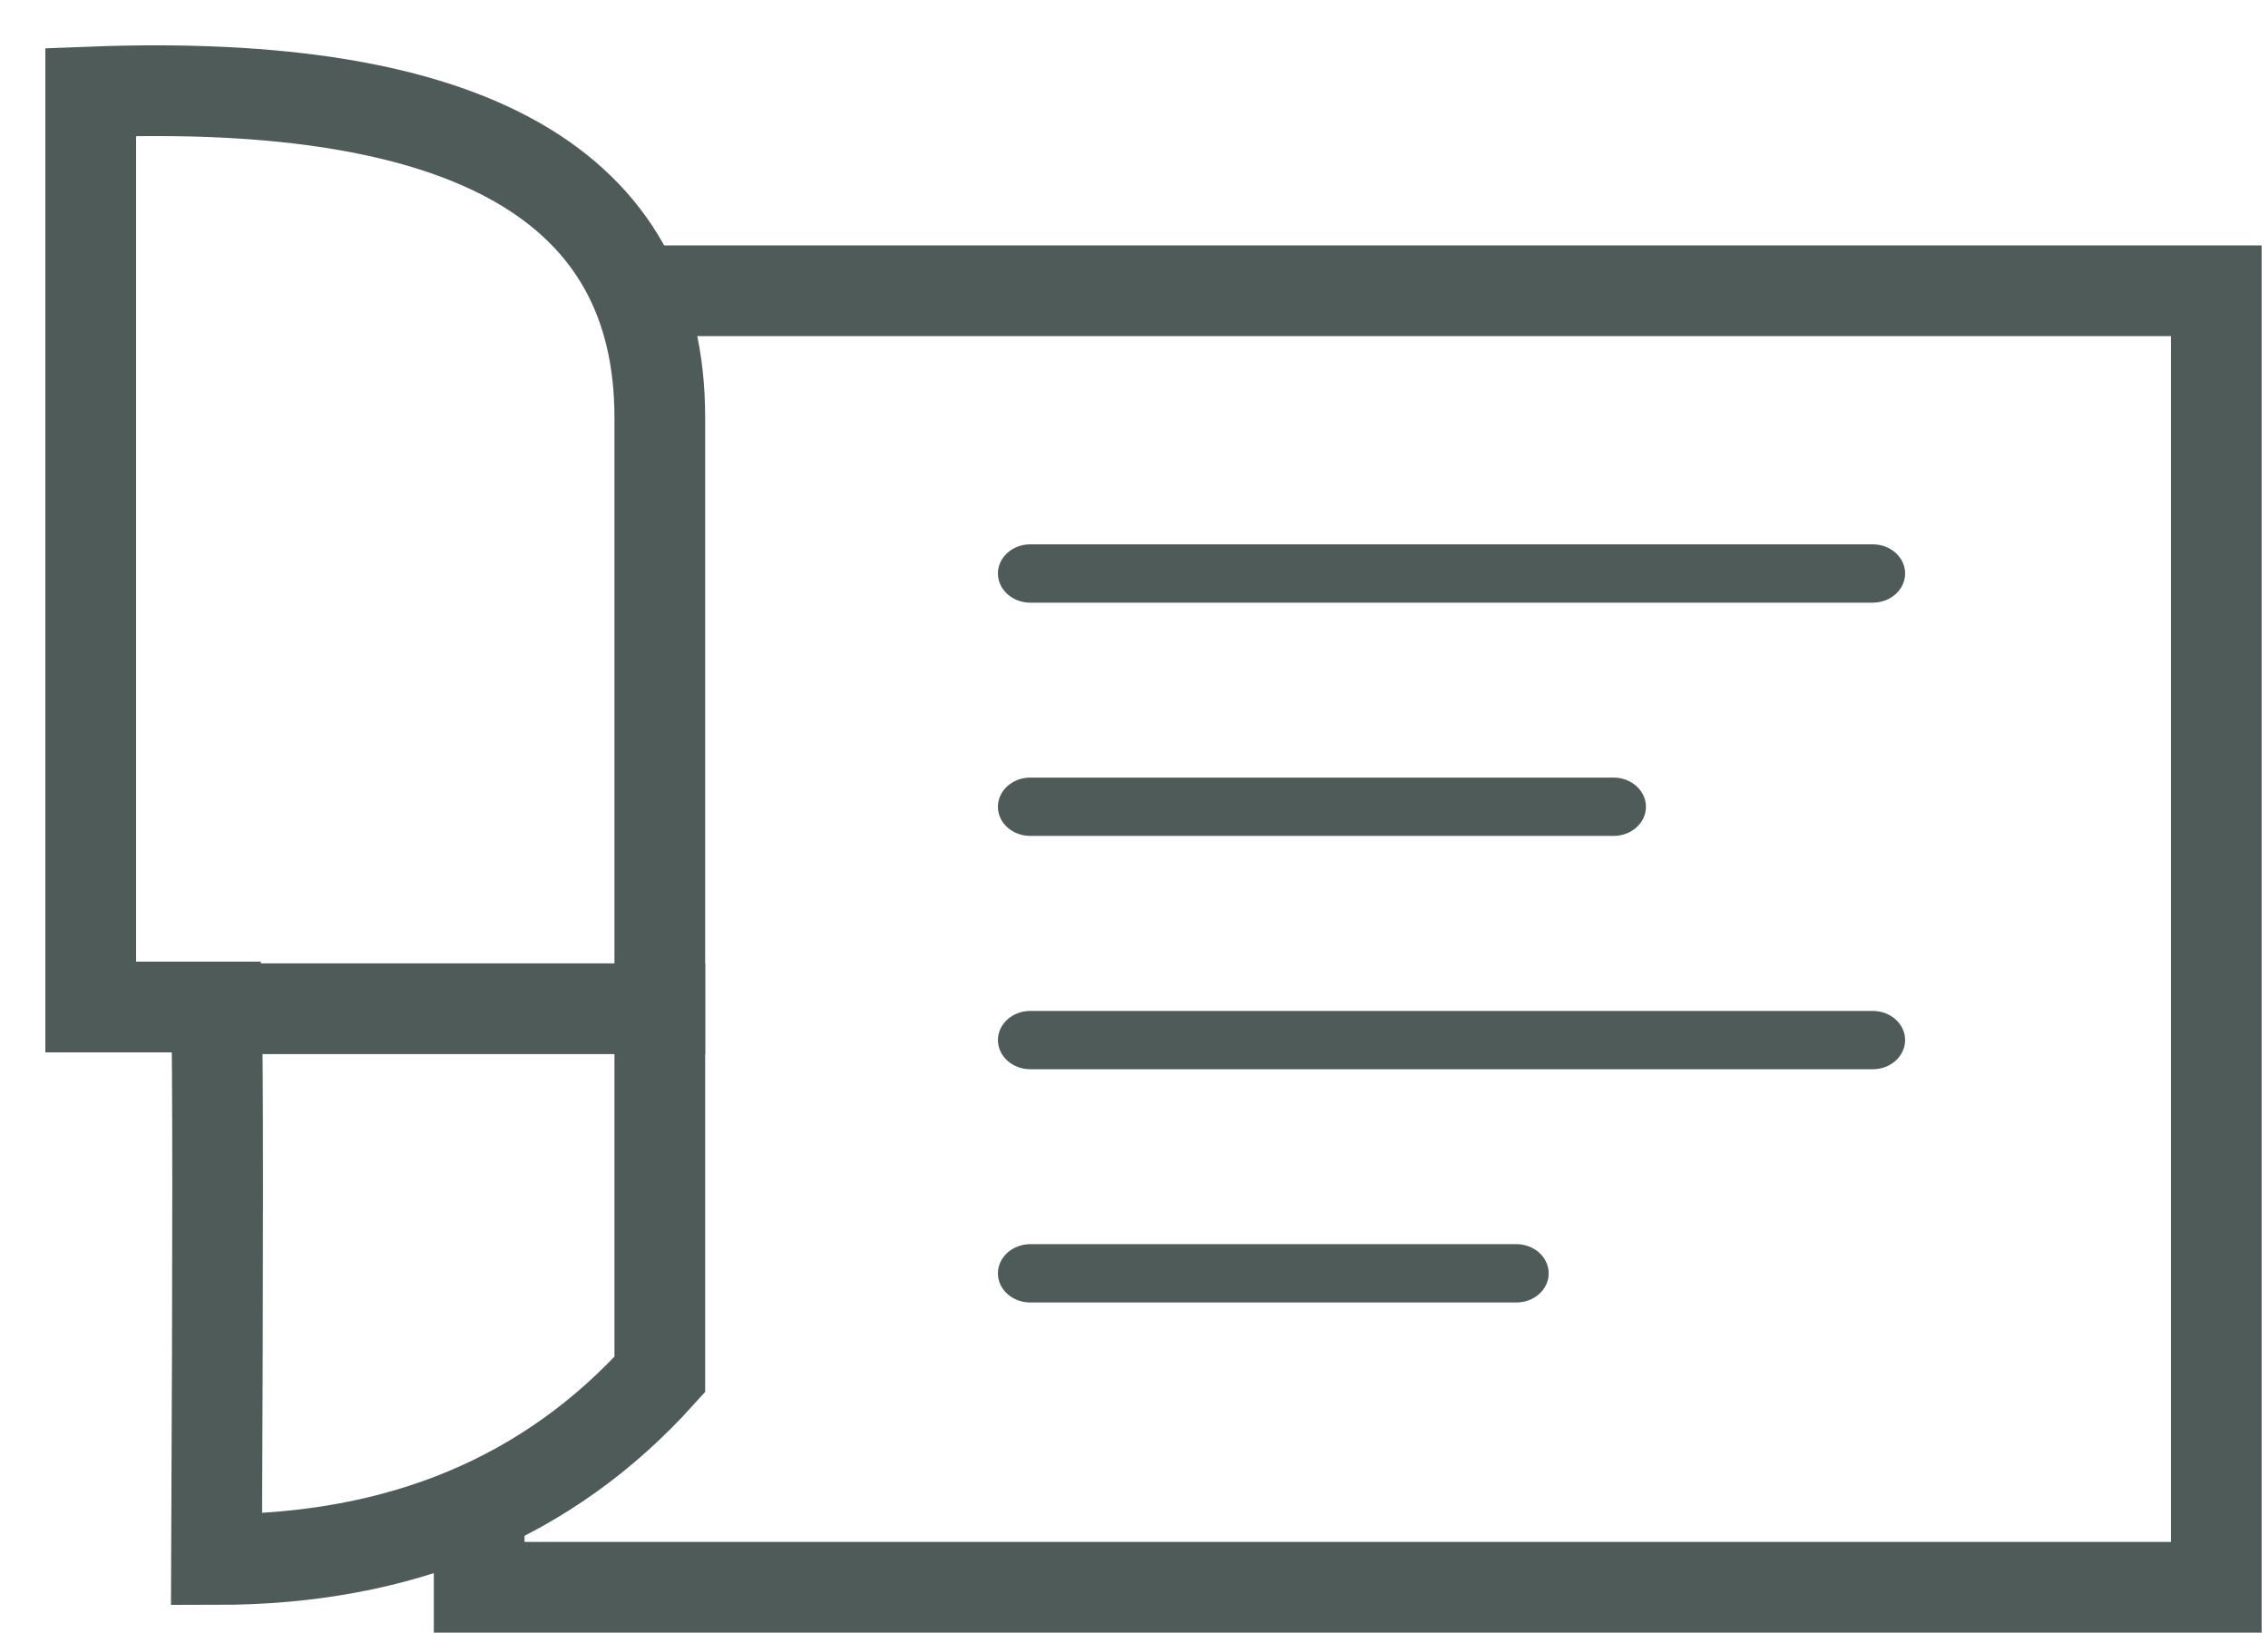 <?xml version="1.0" encoding="UTF-8"?>
<svg xmlns="http://www.w3.org/2000/svg" xmlns:xlink="http://www.w3.org/1999/xlink" viewBox="0 0 25 18" version="1.1">
    <!-- Generator: Sketch 53.2 (72643) - https://sketchapp.com -->
    <title>Icone/Foncé/Chèque</title>
    <desc>Created with Sketch.</desc>
    <g id="Page-1" stroke="none" stroke-width="1" fill="none" fill-rule="evenodd">
        <g id="04_01-Dashboard--Dej-Factu" transform="translate(-24, -301)">
            <g id="Nav-Bar" transform="translate(-8, -5)">
                <g id="Icone/Foncé/Chèque" transform="translate(33, 307)">
                    <g id="Chèque">
                        <g id="0:-Icons-/-Dark-/-Ragged-Text" transform="translate(10, 5)" fill="#4E5B59">
                            <path d="M9.643,5.143 L0.357,5.143 C0.16,5.143 0,5.287 0,5.464 C0,5.642 0.16,5.786 0.357,5.786 L9.643,5.786 C9.84,5.786 10,5.642 10,5.464 C10,5.287 9.84,5.143 9.643,5.143 L9.643,5.143 Z M5.714,7.714 L0.357,7.714 C0.16,7.714 0,7.858 0,8.036 C0,8.213 0.16,8.357 0.357,8.357 L5.714,8.357 C5.912,8.357 6.071,8.213 6.071,8.036 C6.071,7.858 5.912,7.714 5.714,7.714 L5.714,7.714 Z M0.357,0.643 L9.643,0.643 C9.84,0.643 10,0.499 10,0.321 C10,0.144 9.84,0 9.643,0 L0.357,0 C0.16,0 0,0.144 0,0.321 C0,0.499 0.16,0.643 0.357,0.643 L0.357,0.643 Z M0.357,3.214 L6.786,3.214 C6.983,3.214 7.143,3.071 7.143,2.893 C7.143,2.715 6.983,2.571 6.786,2.571 L0.357,2.571 C0.16,2.571 0,2.715 0,2.893 C0,3.071 0.16,3.214 0.357,3.214 L0.357,3.214 Z" id="Fill-198"/>
                        </g>
                        <path d="M-9.09494702e-13,0.014 C4.182,-0.146 6.273,1.05 6.273,3.602 C6.273,6.155 6.273,9.671 6.273,14.15 C5.046,15.51 3.417,16.19 1.387,16.19 C1.403,12.805 1.403,10.775 1.387,10.1 L-9.09494702e-13,10.1 L-9.09494702e-13,0.014 Z" id="Path-2" stroke="#4E5B59"/>
                        <path d="M1.697,10.119 L6.273,10.119" id="Line-2" stroke="#4E5B59" stroke-linecap="square"/>
                        <polyline id="Path-3" stroke="#4E5B59" points="5.921 2.205 23.43 2.205 23.43 16.496 4.282 16.496 4.282 15.347"/>
                    </g>
                </g>
            </g>
        </g>
    </g>
</svg>